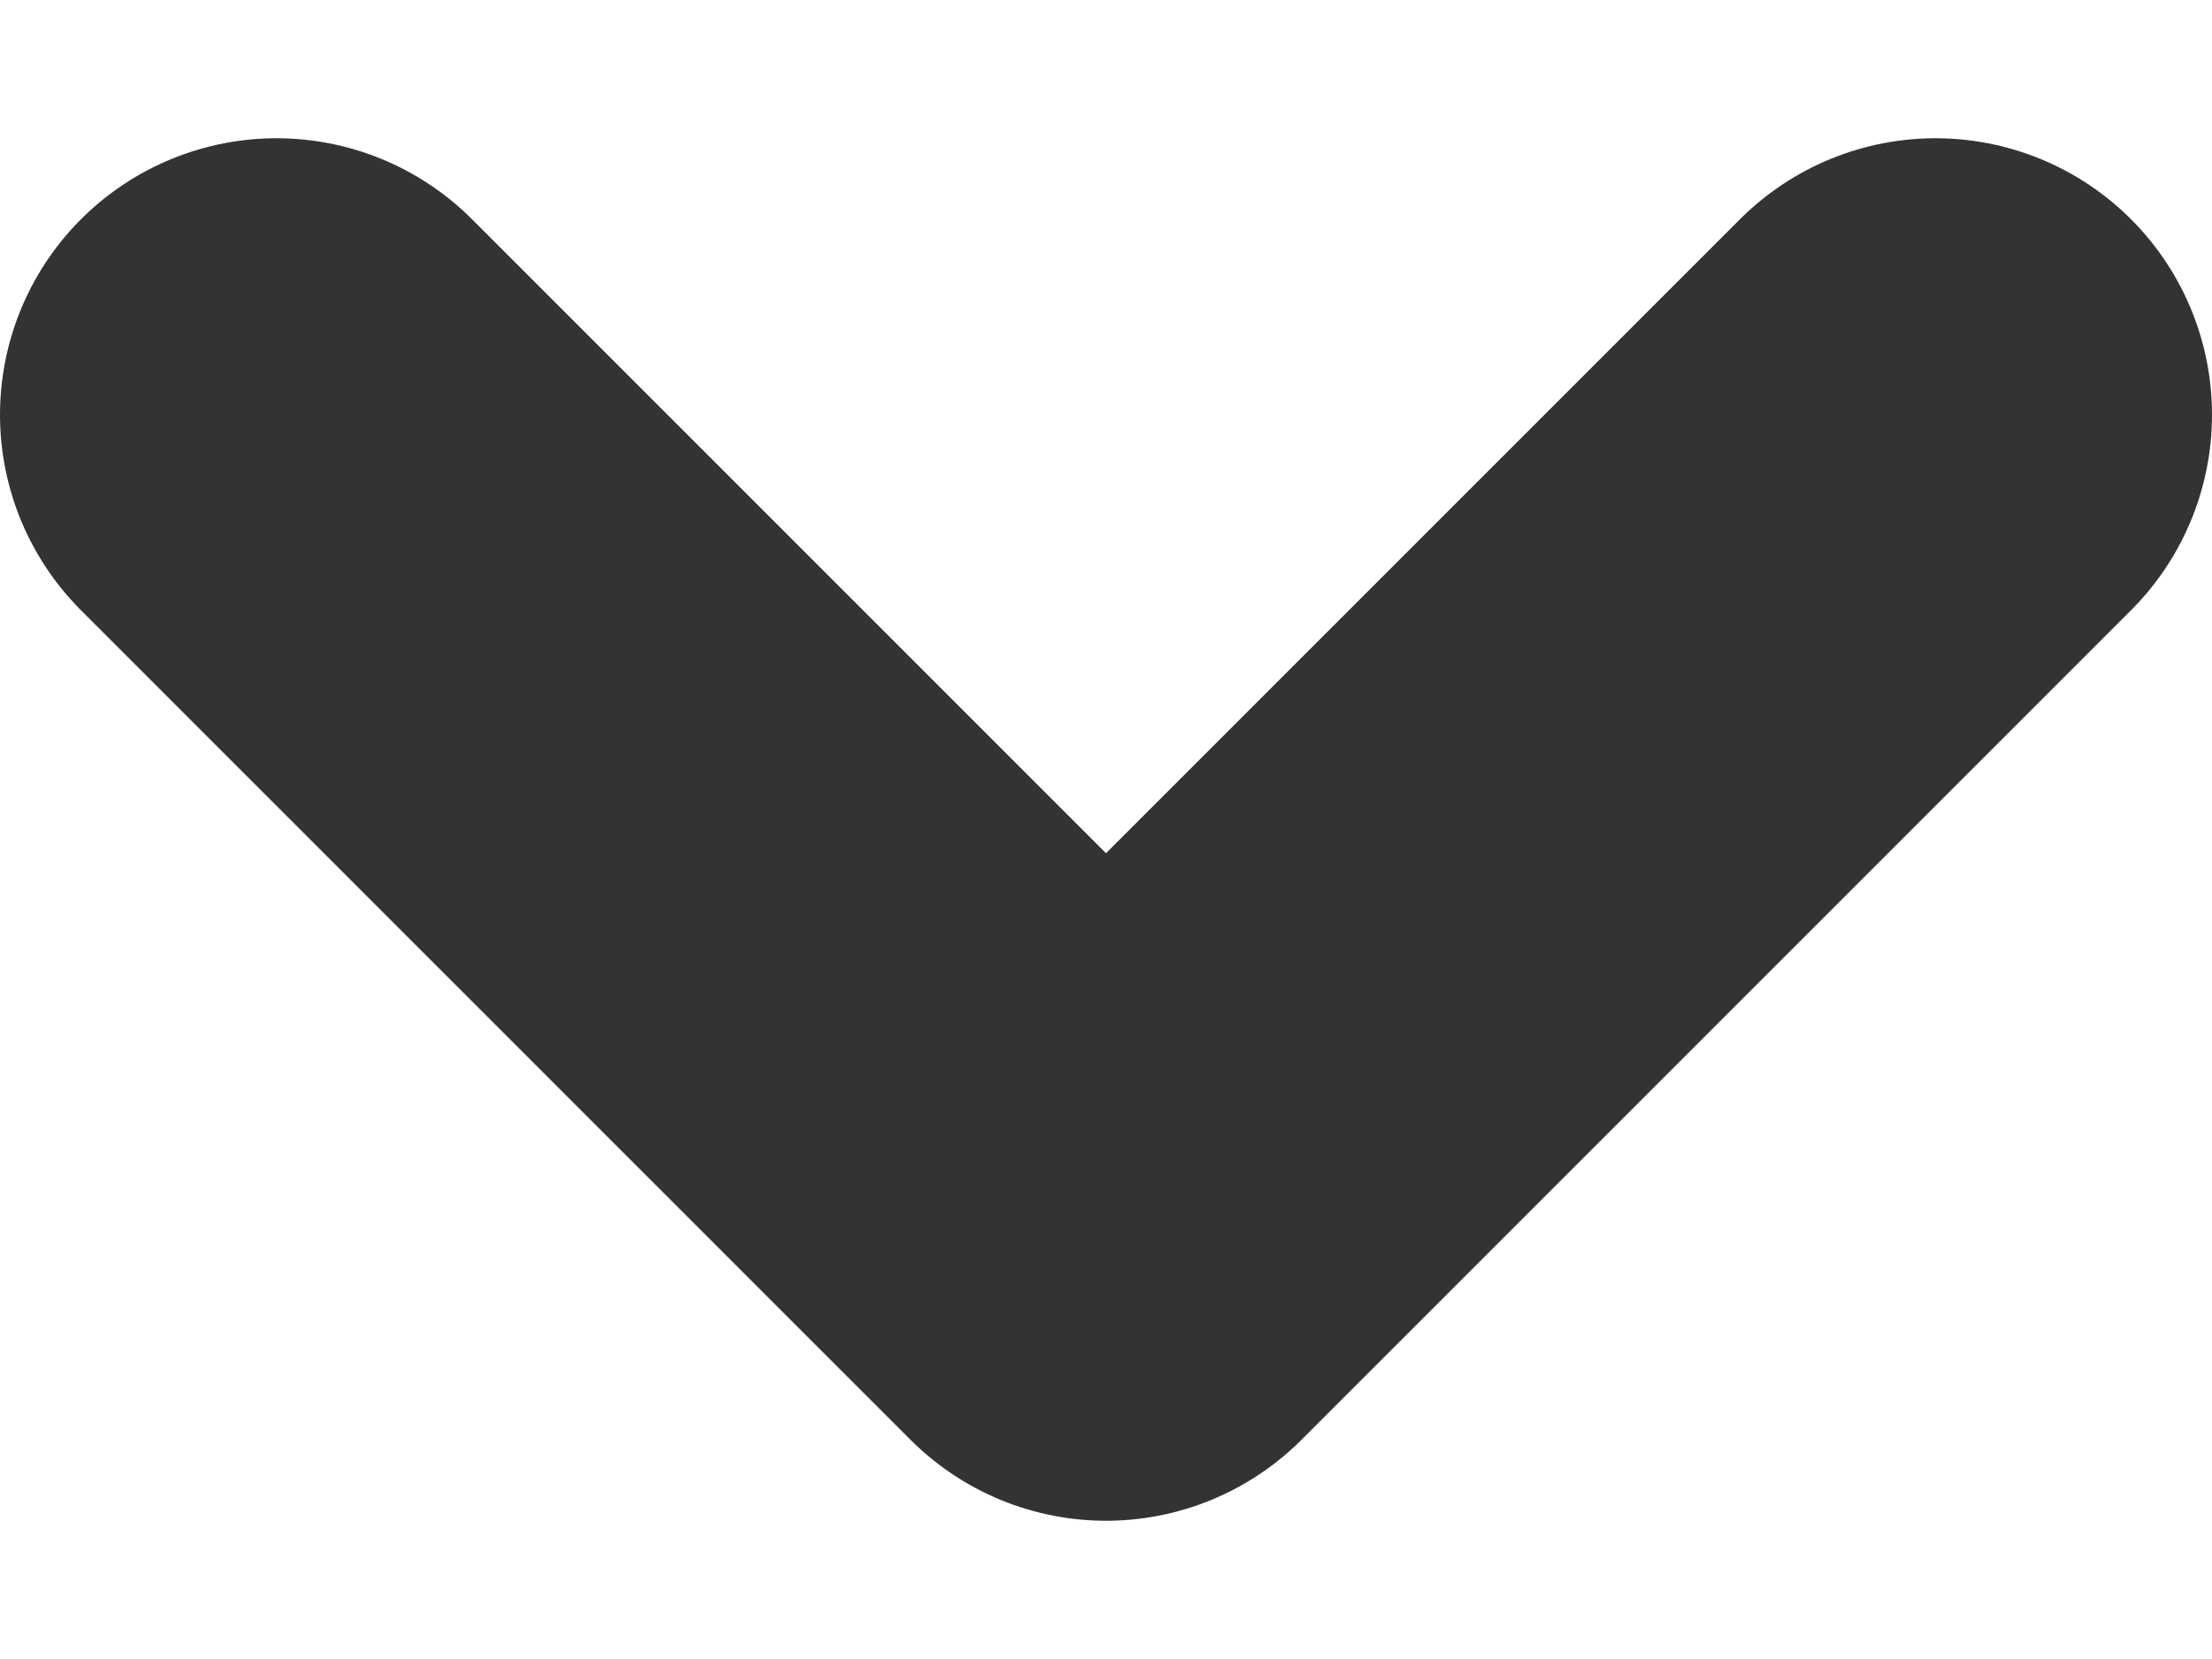 <svg width="8" height="6" viewBox="0 0 8 6" fill="none" xmlns="http://www.w3.org/2000/svg">
<path d="M1 1.5L4 4.5L7 1.5" stroke="#333333" stroke-width="2" stroke-linecap="round" stroke-linejoin="round"/>
</svg>
